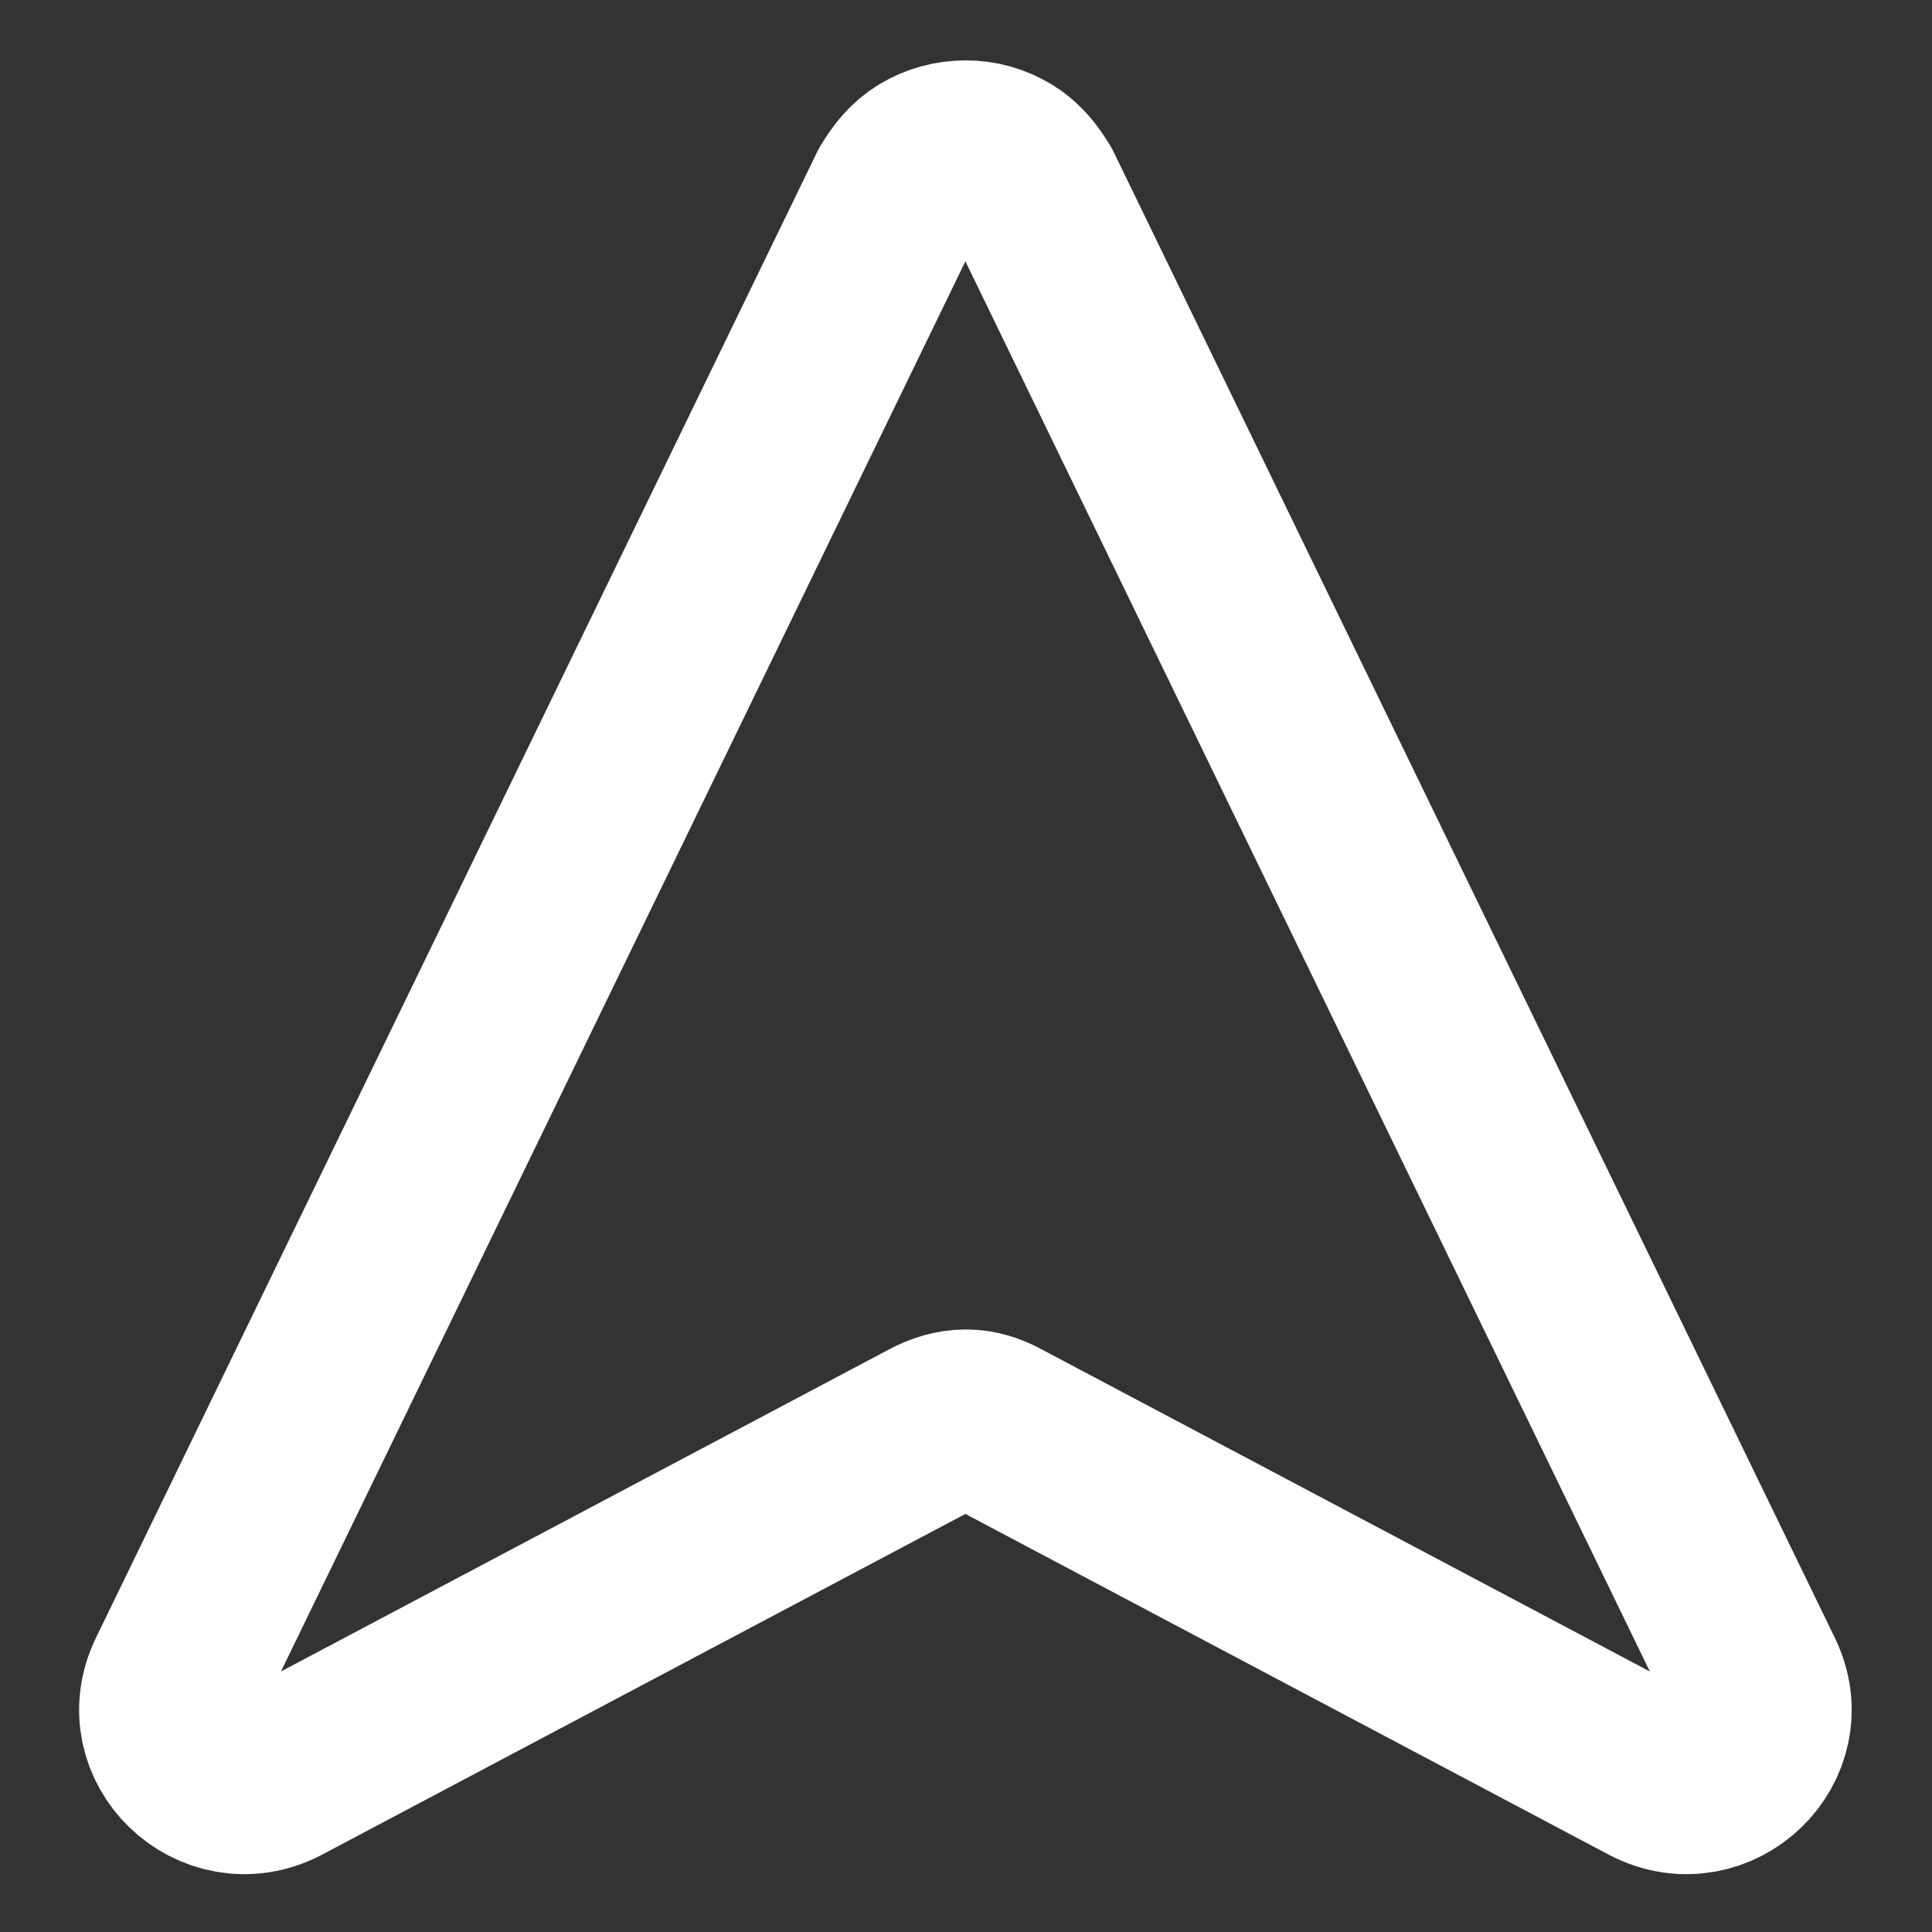 <svg width="16" height="16" viewBox="0 0 16 16" fill="none" xmlns="http://www.w3.org/2000/svg" xmlns:xlink="http://www.w3.org/1999/xlink">
	<rect x="0" y="0" width="16" height="16" fill="#333333" stroke="none"/>
	<defs/>
	<rect id="nav arrow" width="16" height="16" fill="#FFFFFF" fill-opacity="0"/>
	<path id="path" d="M7.44 1.59L1.47 13.89C1.21 14.42 1.78 14.97 2.31 14.7L7.71 11.84C7.8 11.79 7.9 11.76 8 11.76C8.1 11.76 8.19 11.79 8.28 11.84L13.68 14.7C14.21 14.97 14.78 14.42 14.52 13.89L8.55 1.59C8.49 1.49 8.42 1.4 8.32 1.34C8.22 1.28 8.11 1.25 8 1.25C7.88 1.25 7.77 1.28 7.67 1.34C7.57 1.4 7.5 1.49 7.44 1.59Z" fill="#000000" fill-opacity="0" fill-rule="nonzero"/>
	<path id="path" d="M1.47 13.89C1.21 14.42 1.78 14.97 2.31 14.7L7.71 11.84C7.8 11.79 7.9 11.76 8 11.76C8.1 11.76 8.19 11.79 8.28 11.84L13.68 14.7C14.21 14.97 14.78 14.42 14.52 13.89L8.55 1.59C8.49 1.49 8.42 1.4 8.32 1.34C8.22 1.28 8.11 1.25 8 1.25C7.88 1.25 7.77 1.28 7.67 1.34C7.57 1.4 7.5 1.49 7.44 1.59L1.47 13.89Z" stroke="#FFFFFF" stroke-opacity="1" stroke-width="1.5" stroke-linejoin="round"/>
</svg>
